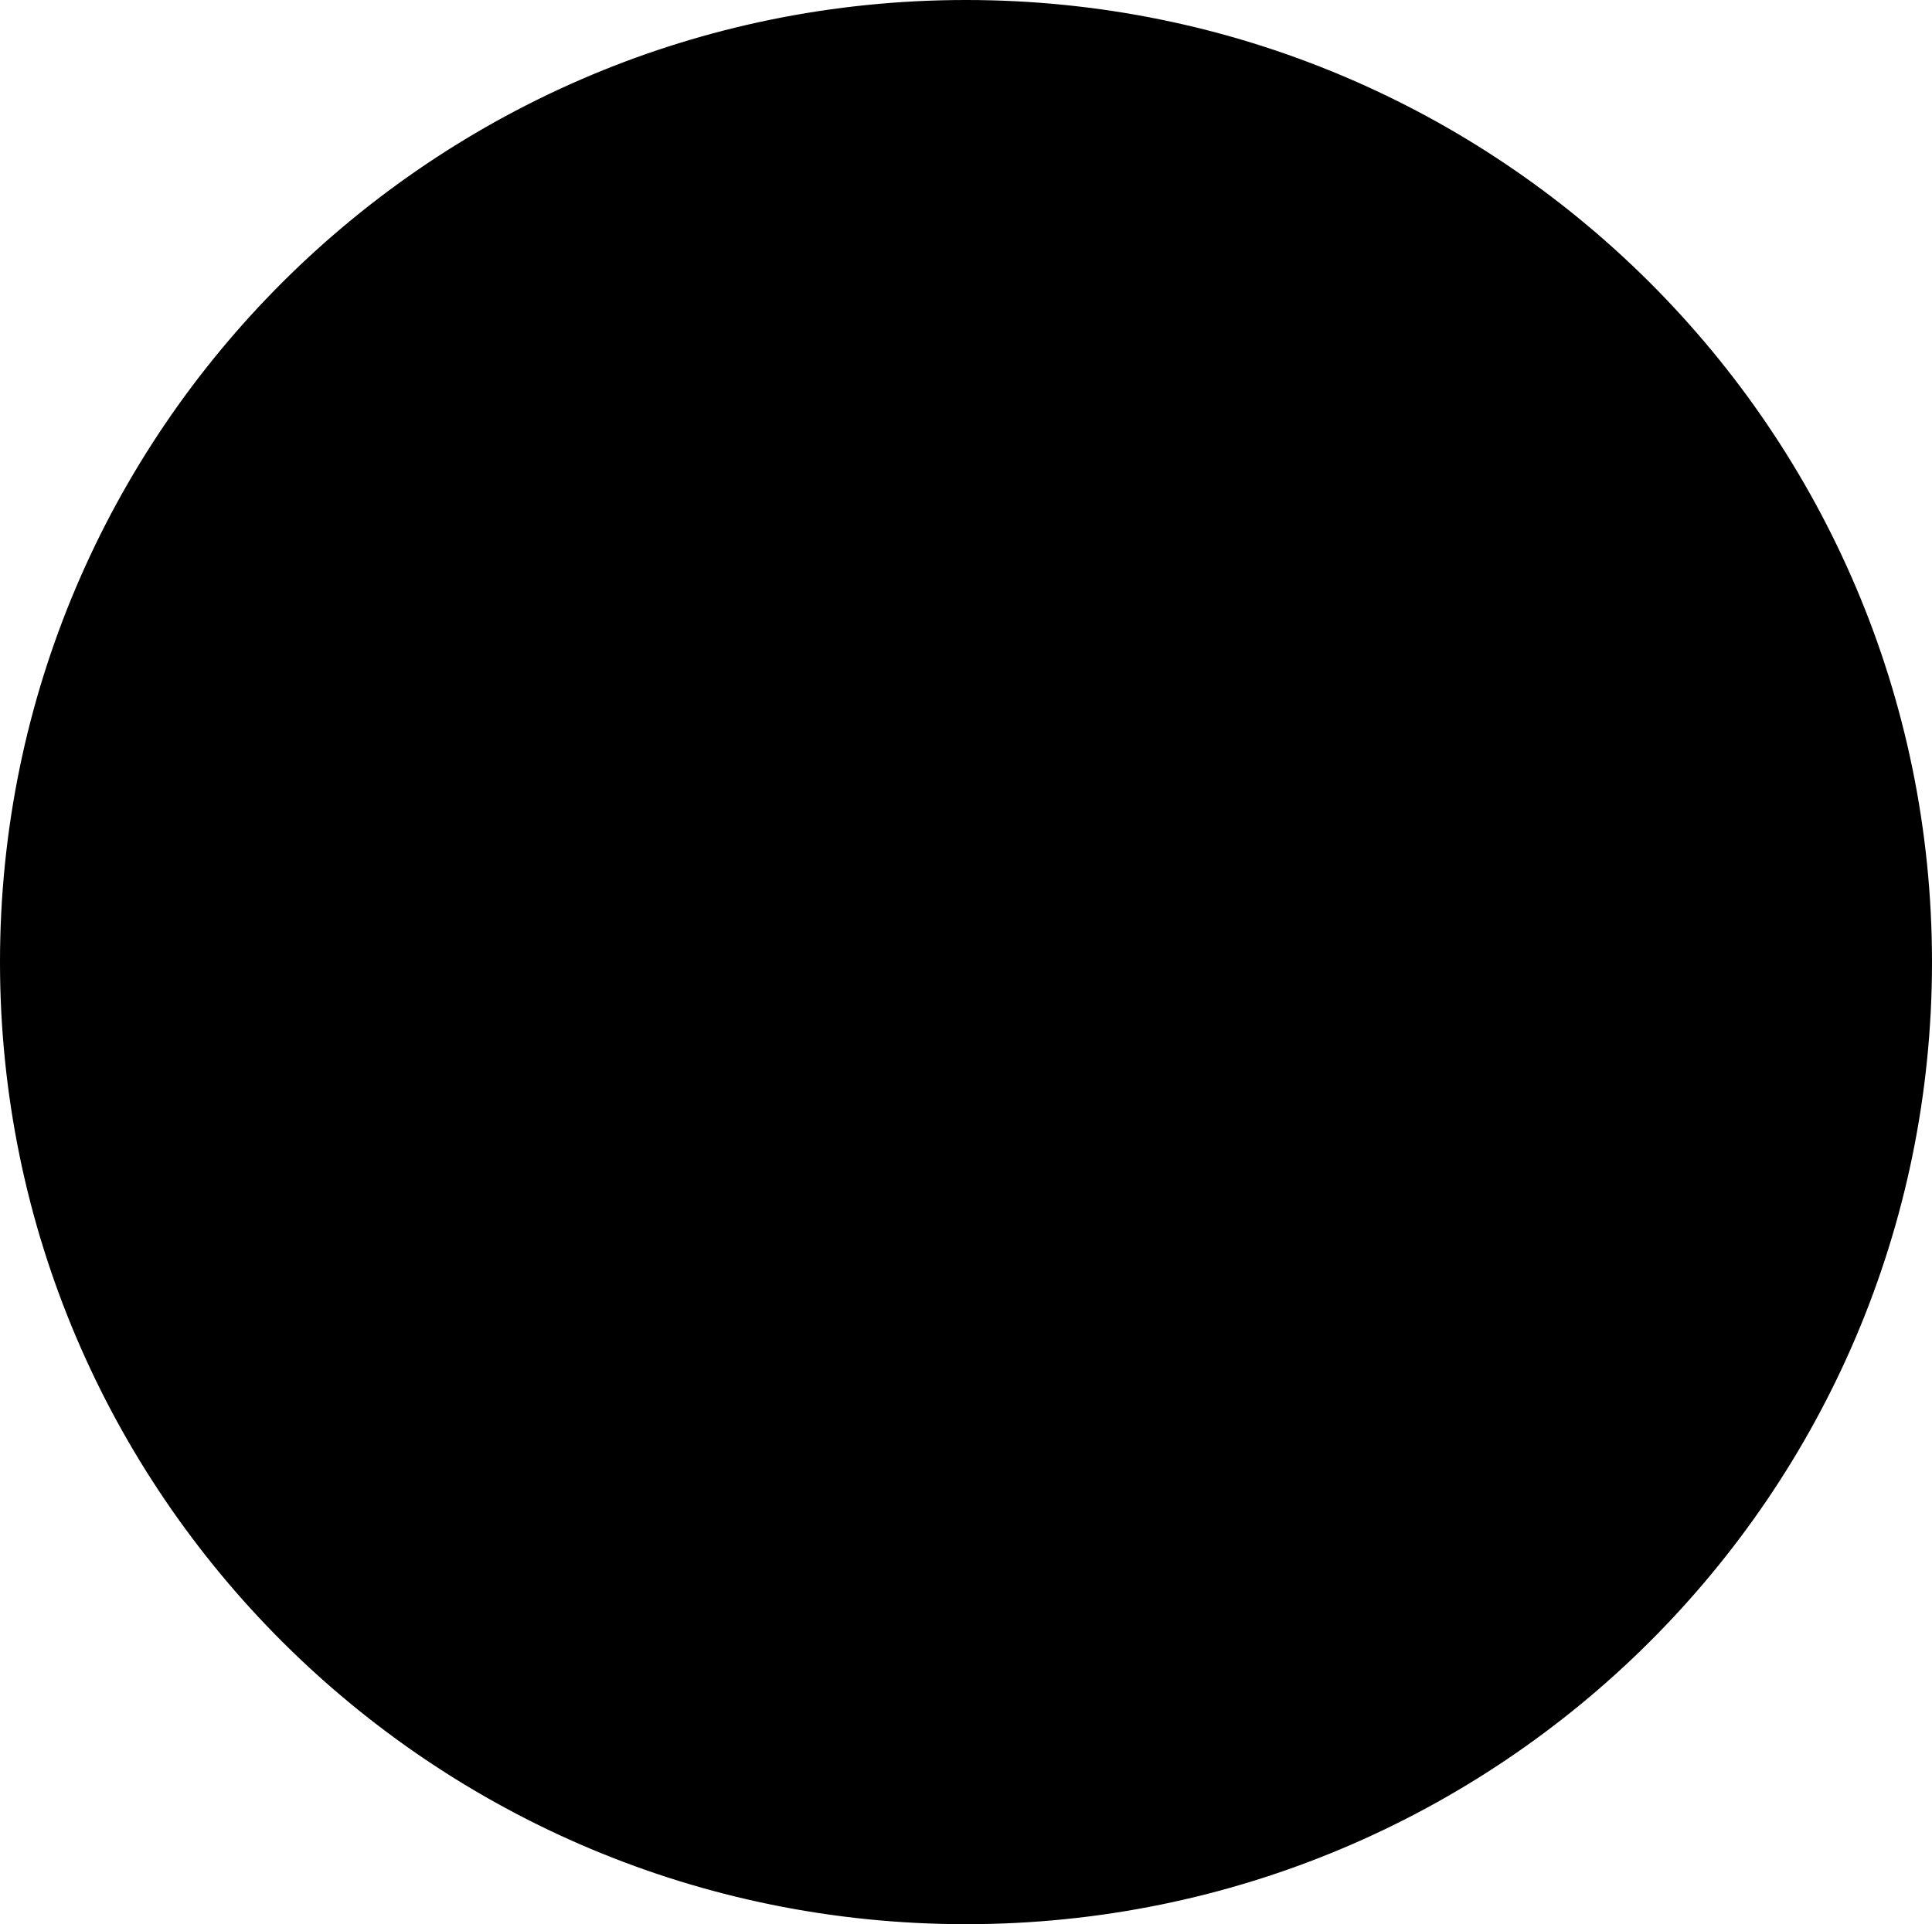 <svg x="0px" y="0px" viewBox="0 0 512 510" id="mysvg">
  
  <style>
	  .st0 { fill:url( #gradient ); }
  </style>

  <defs>
    <radialGradient gradientTransform="rotate( 0, 0.5, 0.5 )" id="gradient" gradientUnits="objectBoundingBox">
	  <stop  offset="0.4" style="stop-color:#F15A24"/>
	  <stop  offset="0.6" style="stop-color:"/>
    </radialGradient>
  </defs>
  
  <path class="st0" d="M256,509.5c-68.25,0-132.41-26.47-180.67-74.54C27.08,386.89,.5,322.98,.5,255S27.08,123.11,75.33,75.04C123.59,26.97,187.75,.5,256,.5s132.41,26.47,180.67,74.54c48.26,48.07,74.83,111.98,74.83,179.96s-26.58,131.89-74.83,179.96c-48.26,48.07-112.42,74.54-180.67,74.54Z"/><path d="M256,1c34.43,0,67.82,6.72,99.26,19.96,30.37,12.79,57.64,31.11,81.06,54.44,23.42,23.33,41.81,50.49,54.65,80.74,13.3,31.31,20.04,64.58,20.04,98.87s-6.74,67.55-20.04,98.87c-12.84,30.25-31.23,57.41-54.65,80.74-23.42,23.33-50.69,41.64-81.06,54.44-31.44,13.24-64.83,19.96-99.26,19.96s-67.82-6.72-99.26-19.96c-30.37-12.79-57.64-31.11-81.06-54.44-23.42-23.33-41.81-50.49-54.65-80.74C7.74,322.55,1,289.29,1,255s6.74-67.55,20.04-98.87c12.84-30.25,31.23-57.41,54.65-80.74,23.42-23.33,50.69-41.64,81.06-54.44C188.18,7.72,221.57,1,256,1m0-1C114.62,0,0,114.17,0,255s114.62,255,256,255,256-114.17,256-255S397.38,0,256,0h0Z"/>

</svg>